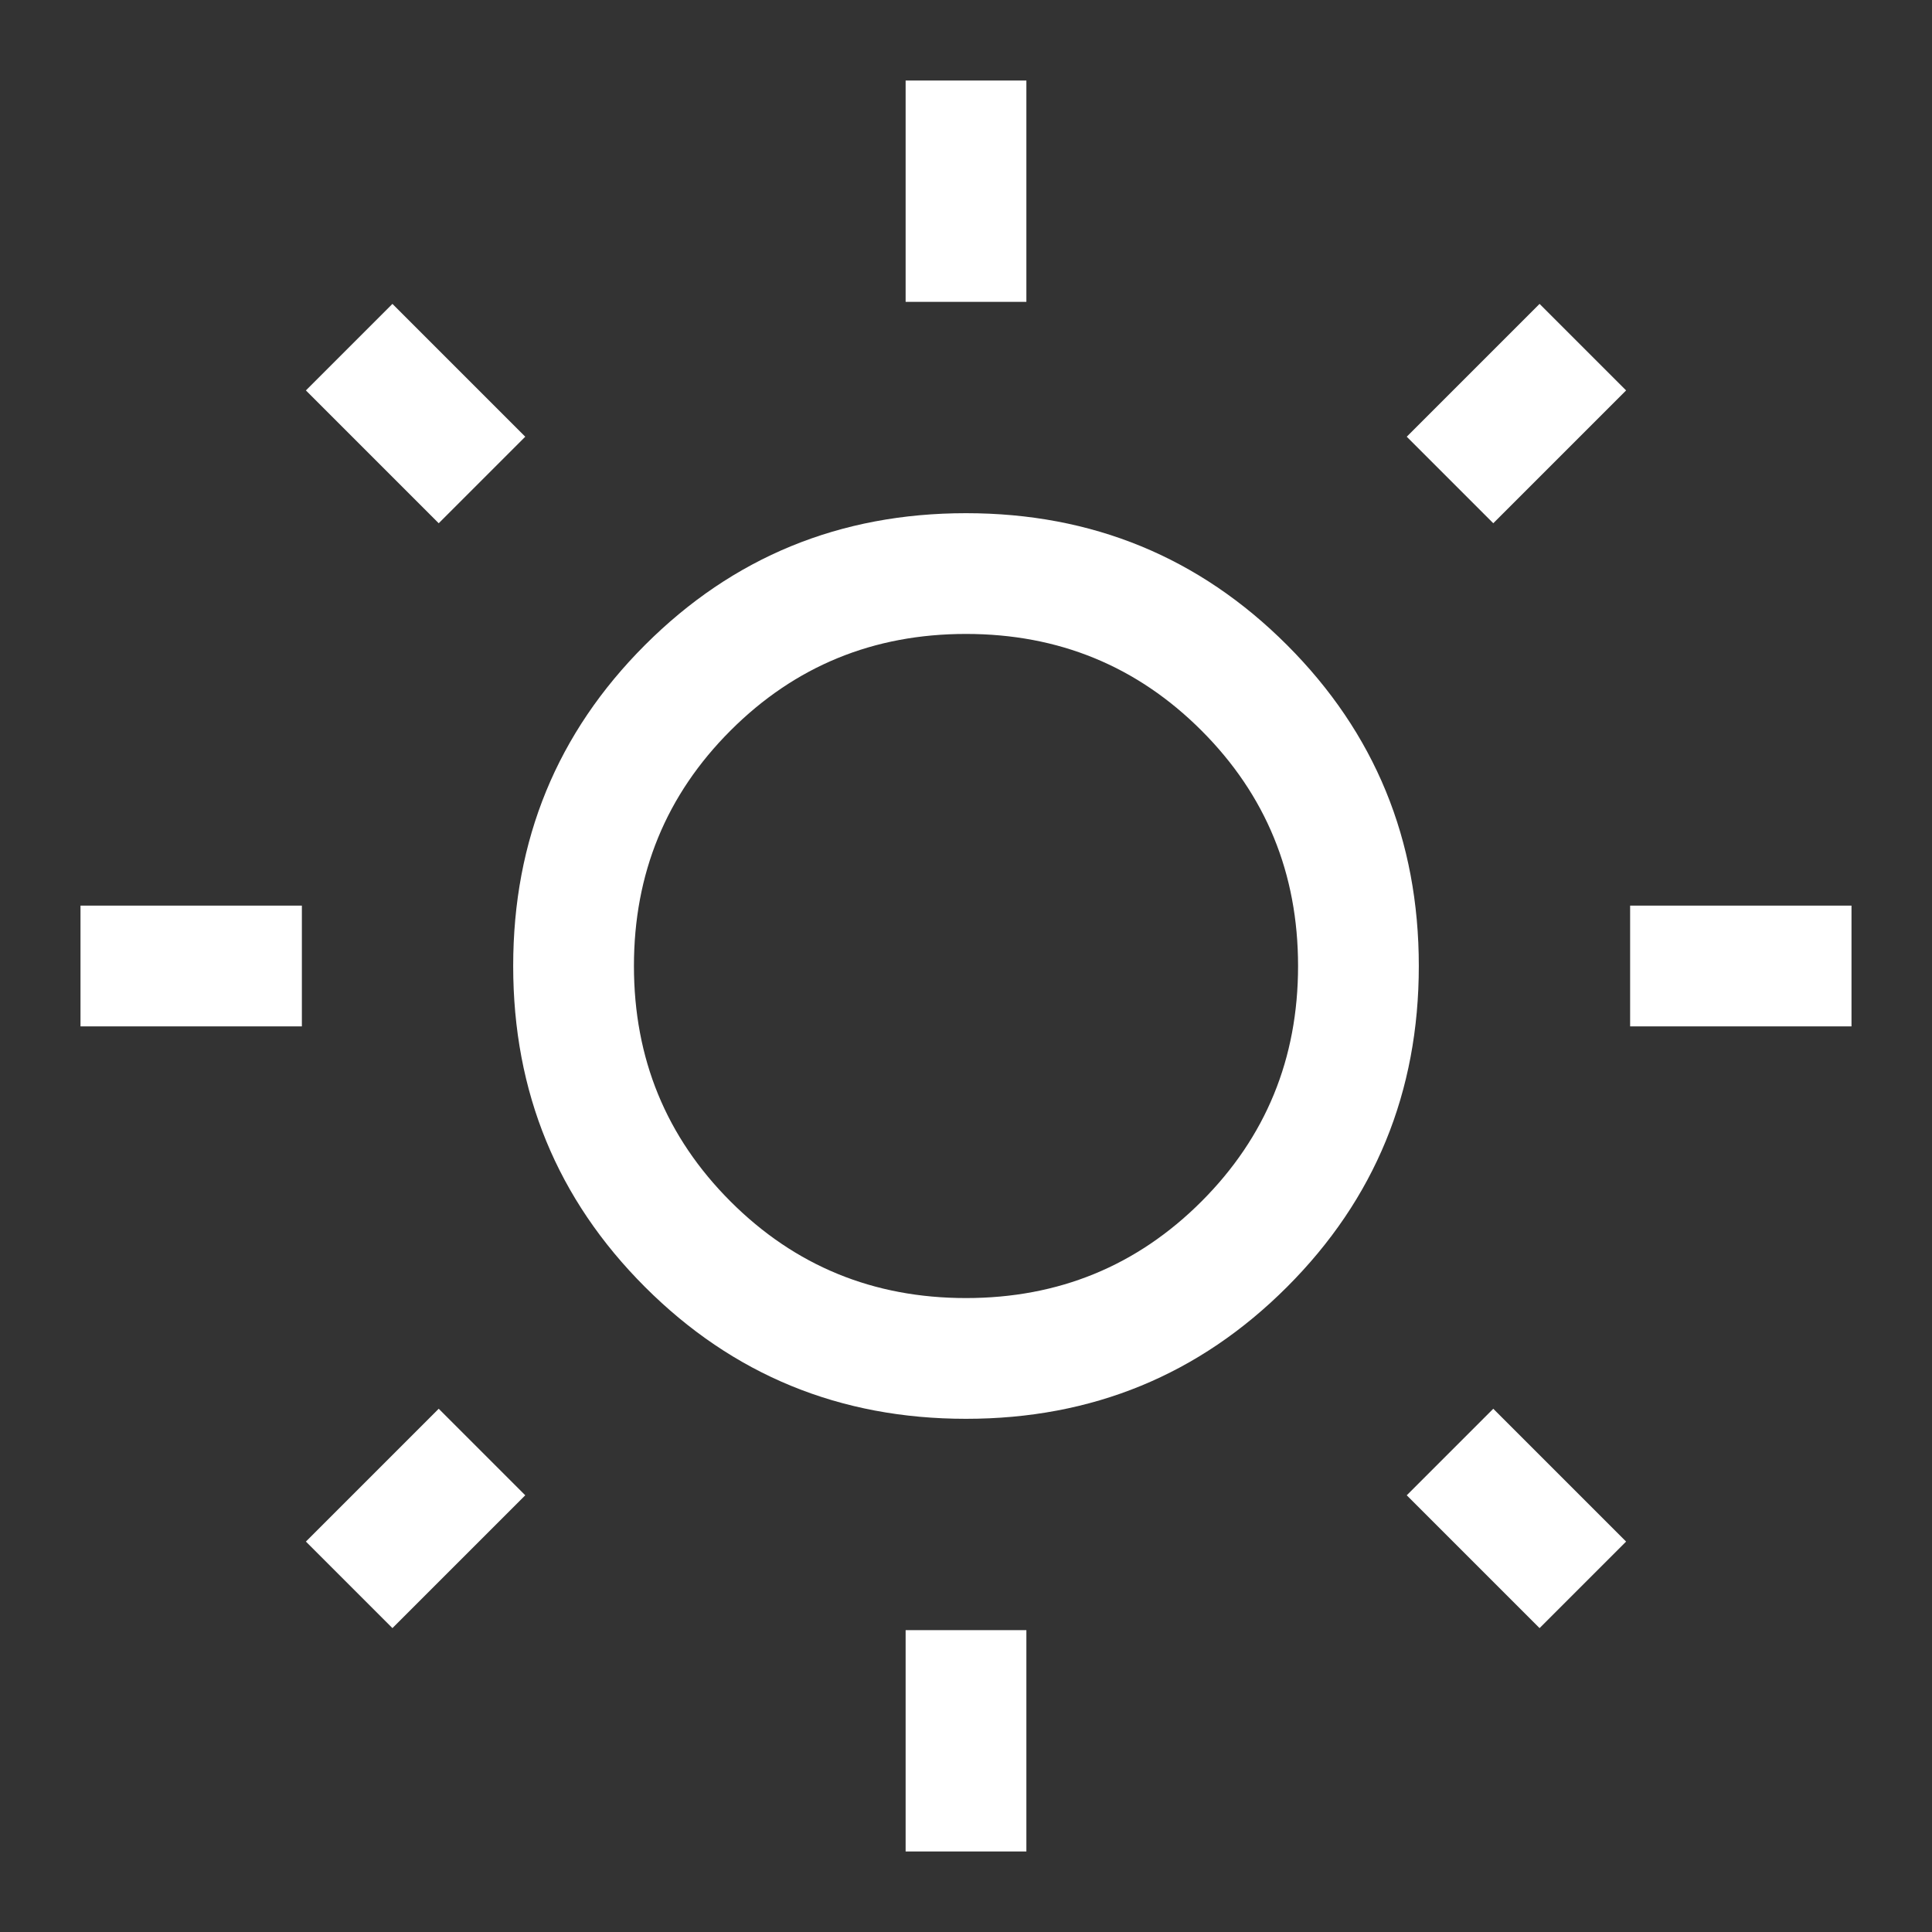<svg xmlns="http://www.w3.org/2000/svg" height="48" width="48"><rect width="100%" height="100%" fill="#333333" stroke="none"/><path d="M22.5 7.5V2h3v5.5Zm0 38.5v-5.5h3V46Zm18-20.5v-3H46v3ZM2 25.5v-3h5.5v3ZM37.1 13l-2.15-2.15 3.3-3.3L40.4 9.7ZM9.75 40.45 7.6 38.3l3.3-3.3 2.15 2.15Zm28.5 0-3.3-3.3L37.1 35l3.3 3.3ZM10.9 13 7.6 9.7l2.15-2.15 3.3 3.3ZM24 35.25q-4.7 0-7.975-3.275Q12.75 28.7 12.75 24q0-4.7 3.275-7.975Q19.3 12.75 24 12.75q4.7 0 7.975 3.275Q35.25 19.3 35.25 24q0 4.7-3.275 7.975Q28.7 35.25 24 35.25Zm0-3q3.45 0 5.85-2.4 2.4-2.4 2.4-5.85 0-3.45-2.4-5.85-2.4-2.4-5.85-2.4-3.45 0-5.85 2.4-2.4 2.4-2.4 5.85 0 3.45 2.4 5.85 2.4 2.4 5.85 2.4ZM24 24Z" fill="white" /></svg>